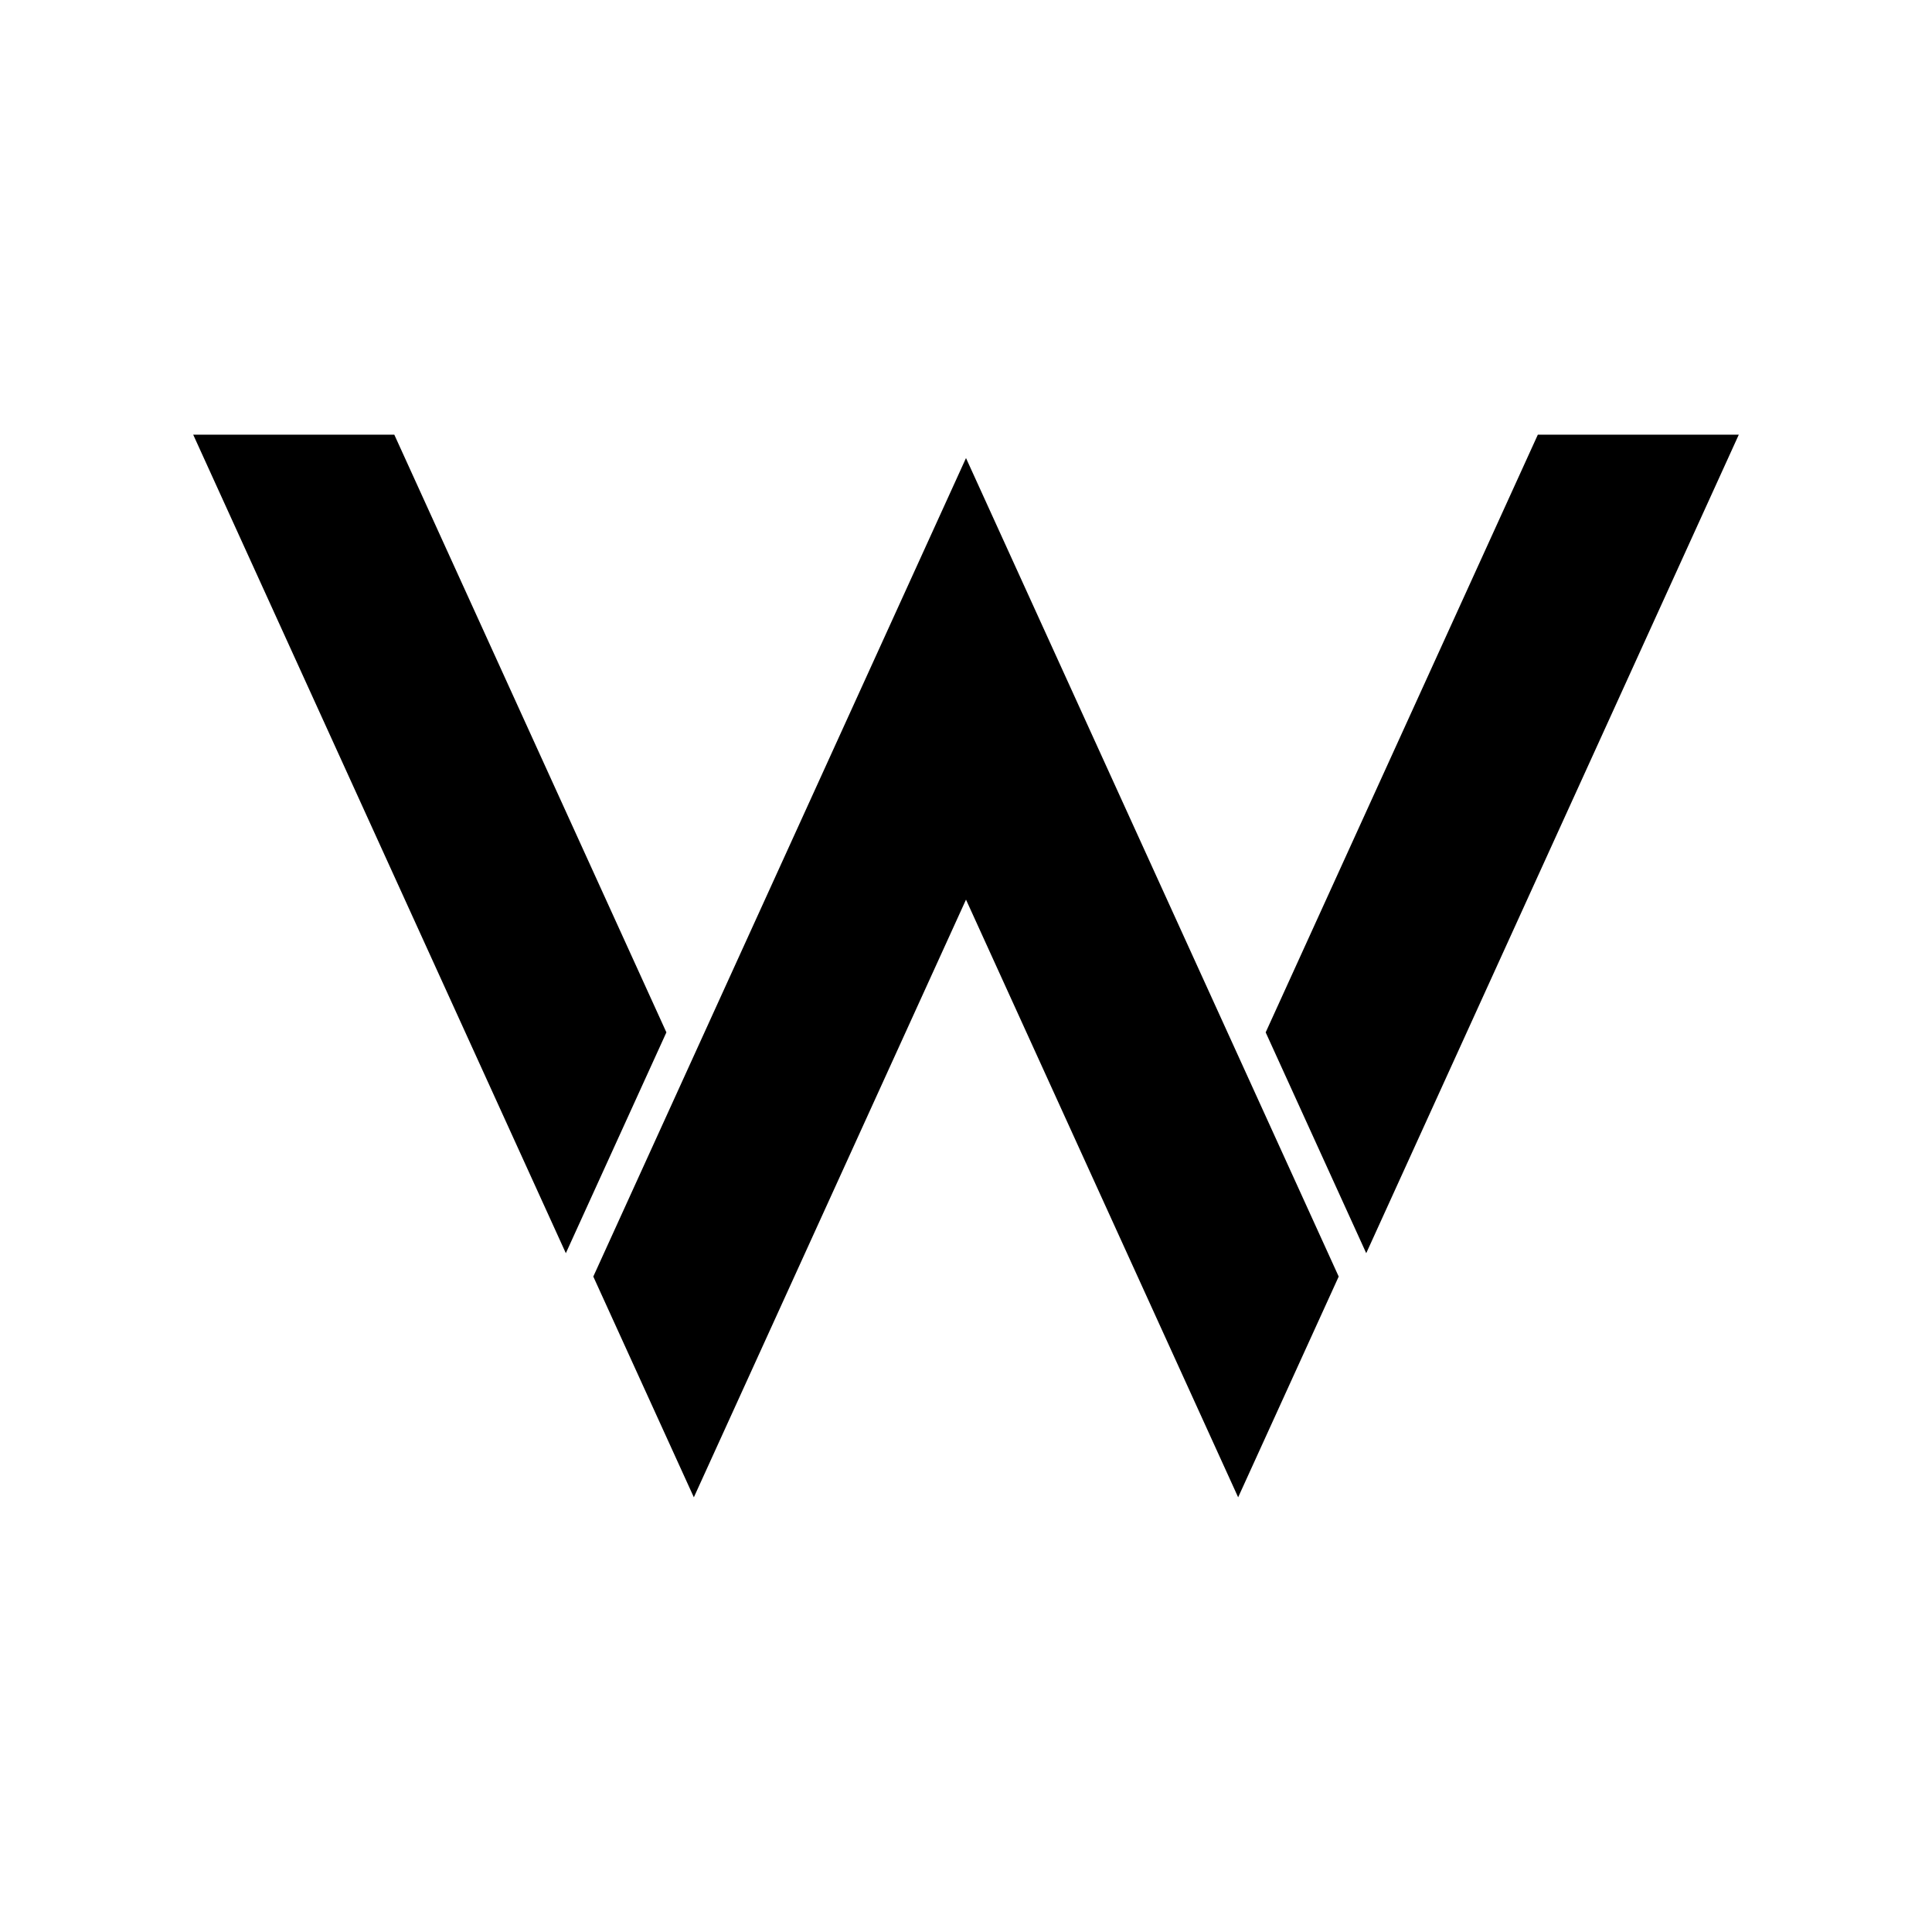 <svg xmlns="http://www.w3.org/2000/svg" width="100" height="100" viewBox="0 0 26.458 26.458"><path d="M2.646 5.953l5.103 11.209 1.377-3.024L5.4 5.953zM23.812 5.953L18.71 17.162l-1.377-3.024 3.727-8.185zM13.229 6.273l-1.377 3.024-3.727 8.185 1.377 3.023 3.727-8.185 3.727 8.185 1.377-3.023-3.727-8.185z" paint-order="stroke fill markers"/></svg>